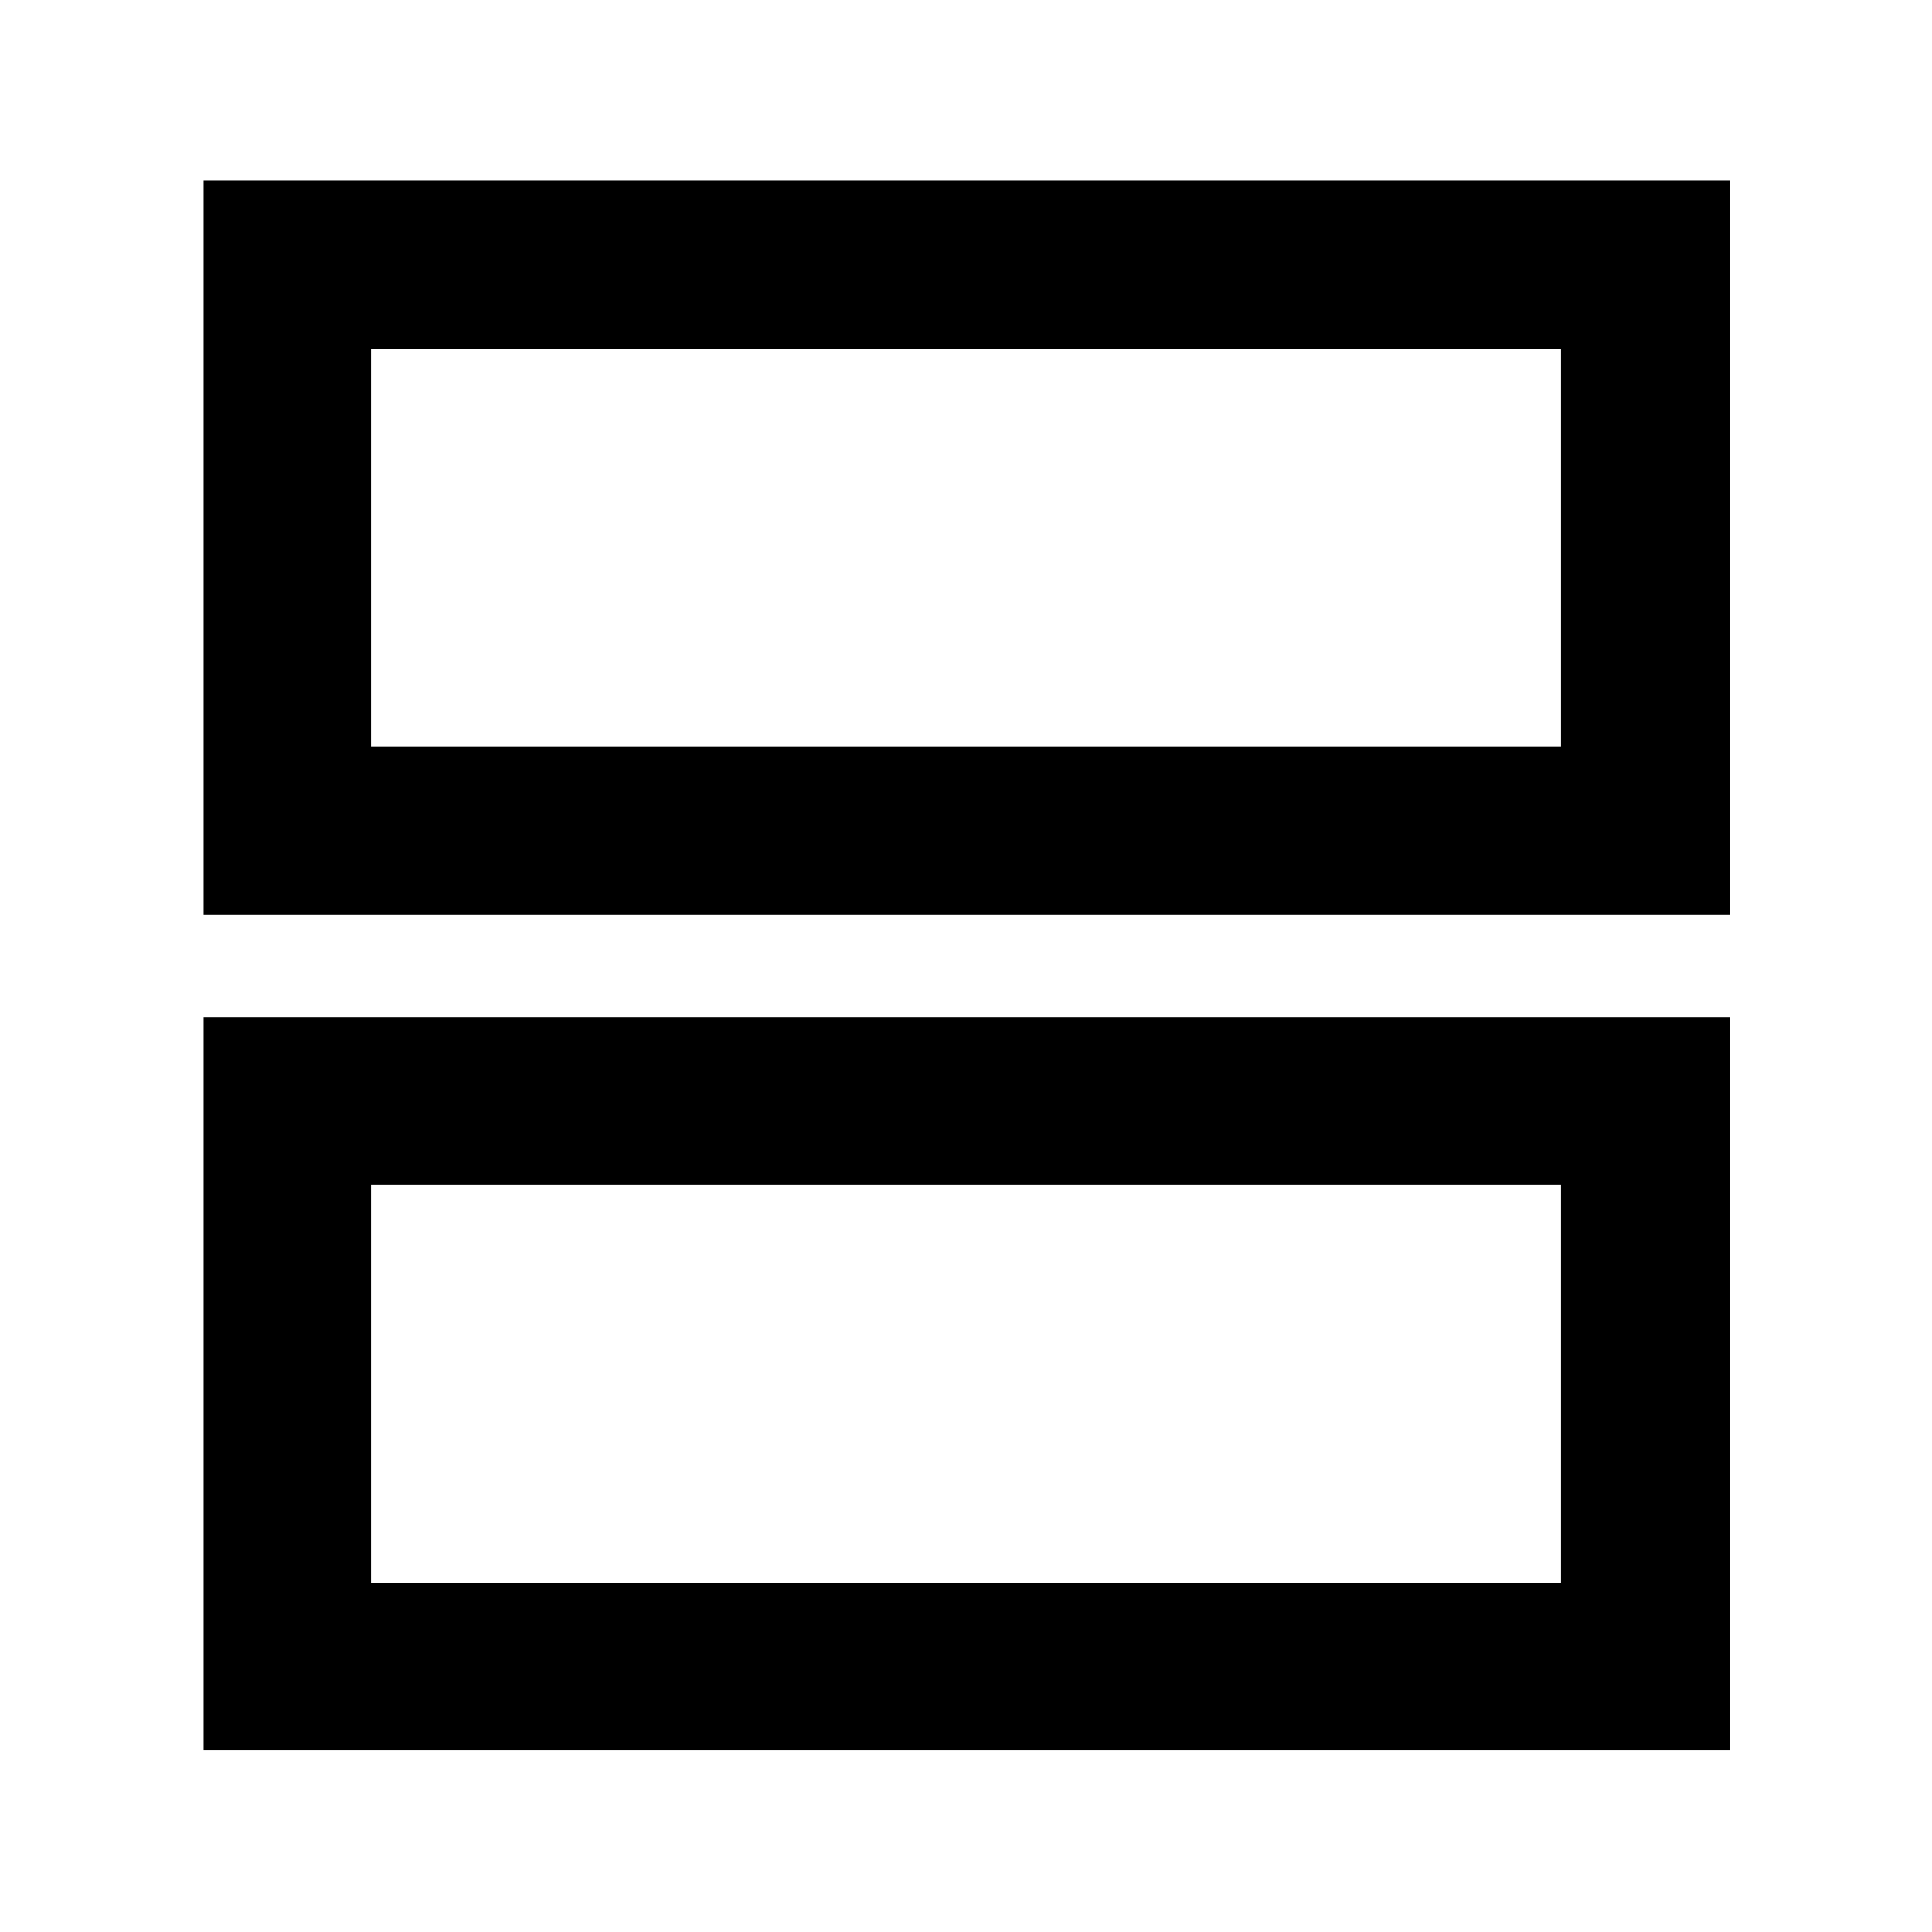 <svg xmlns="http://www.w3.org/2000/svg" height="48" viewBox="0 -960 960 960" width="48"><path d="M101.17-90.22v-364.35h758.22v364.35H101.17Zm83.18-83.17h591.3v-198h-591.3v198Zm-83.18-332.04v-364.92h758.22v364.92H101.17Zm83.18-83.74h591.3v-197.44h-591.3v197.44Zm0 217.78v198-198Zm0-415.22v197.44-197.44Z"/></svg>